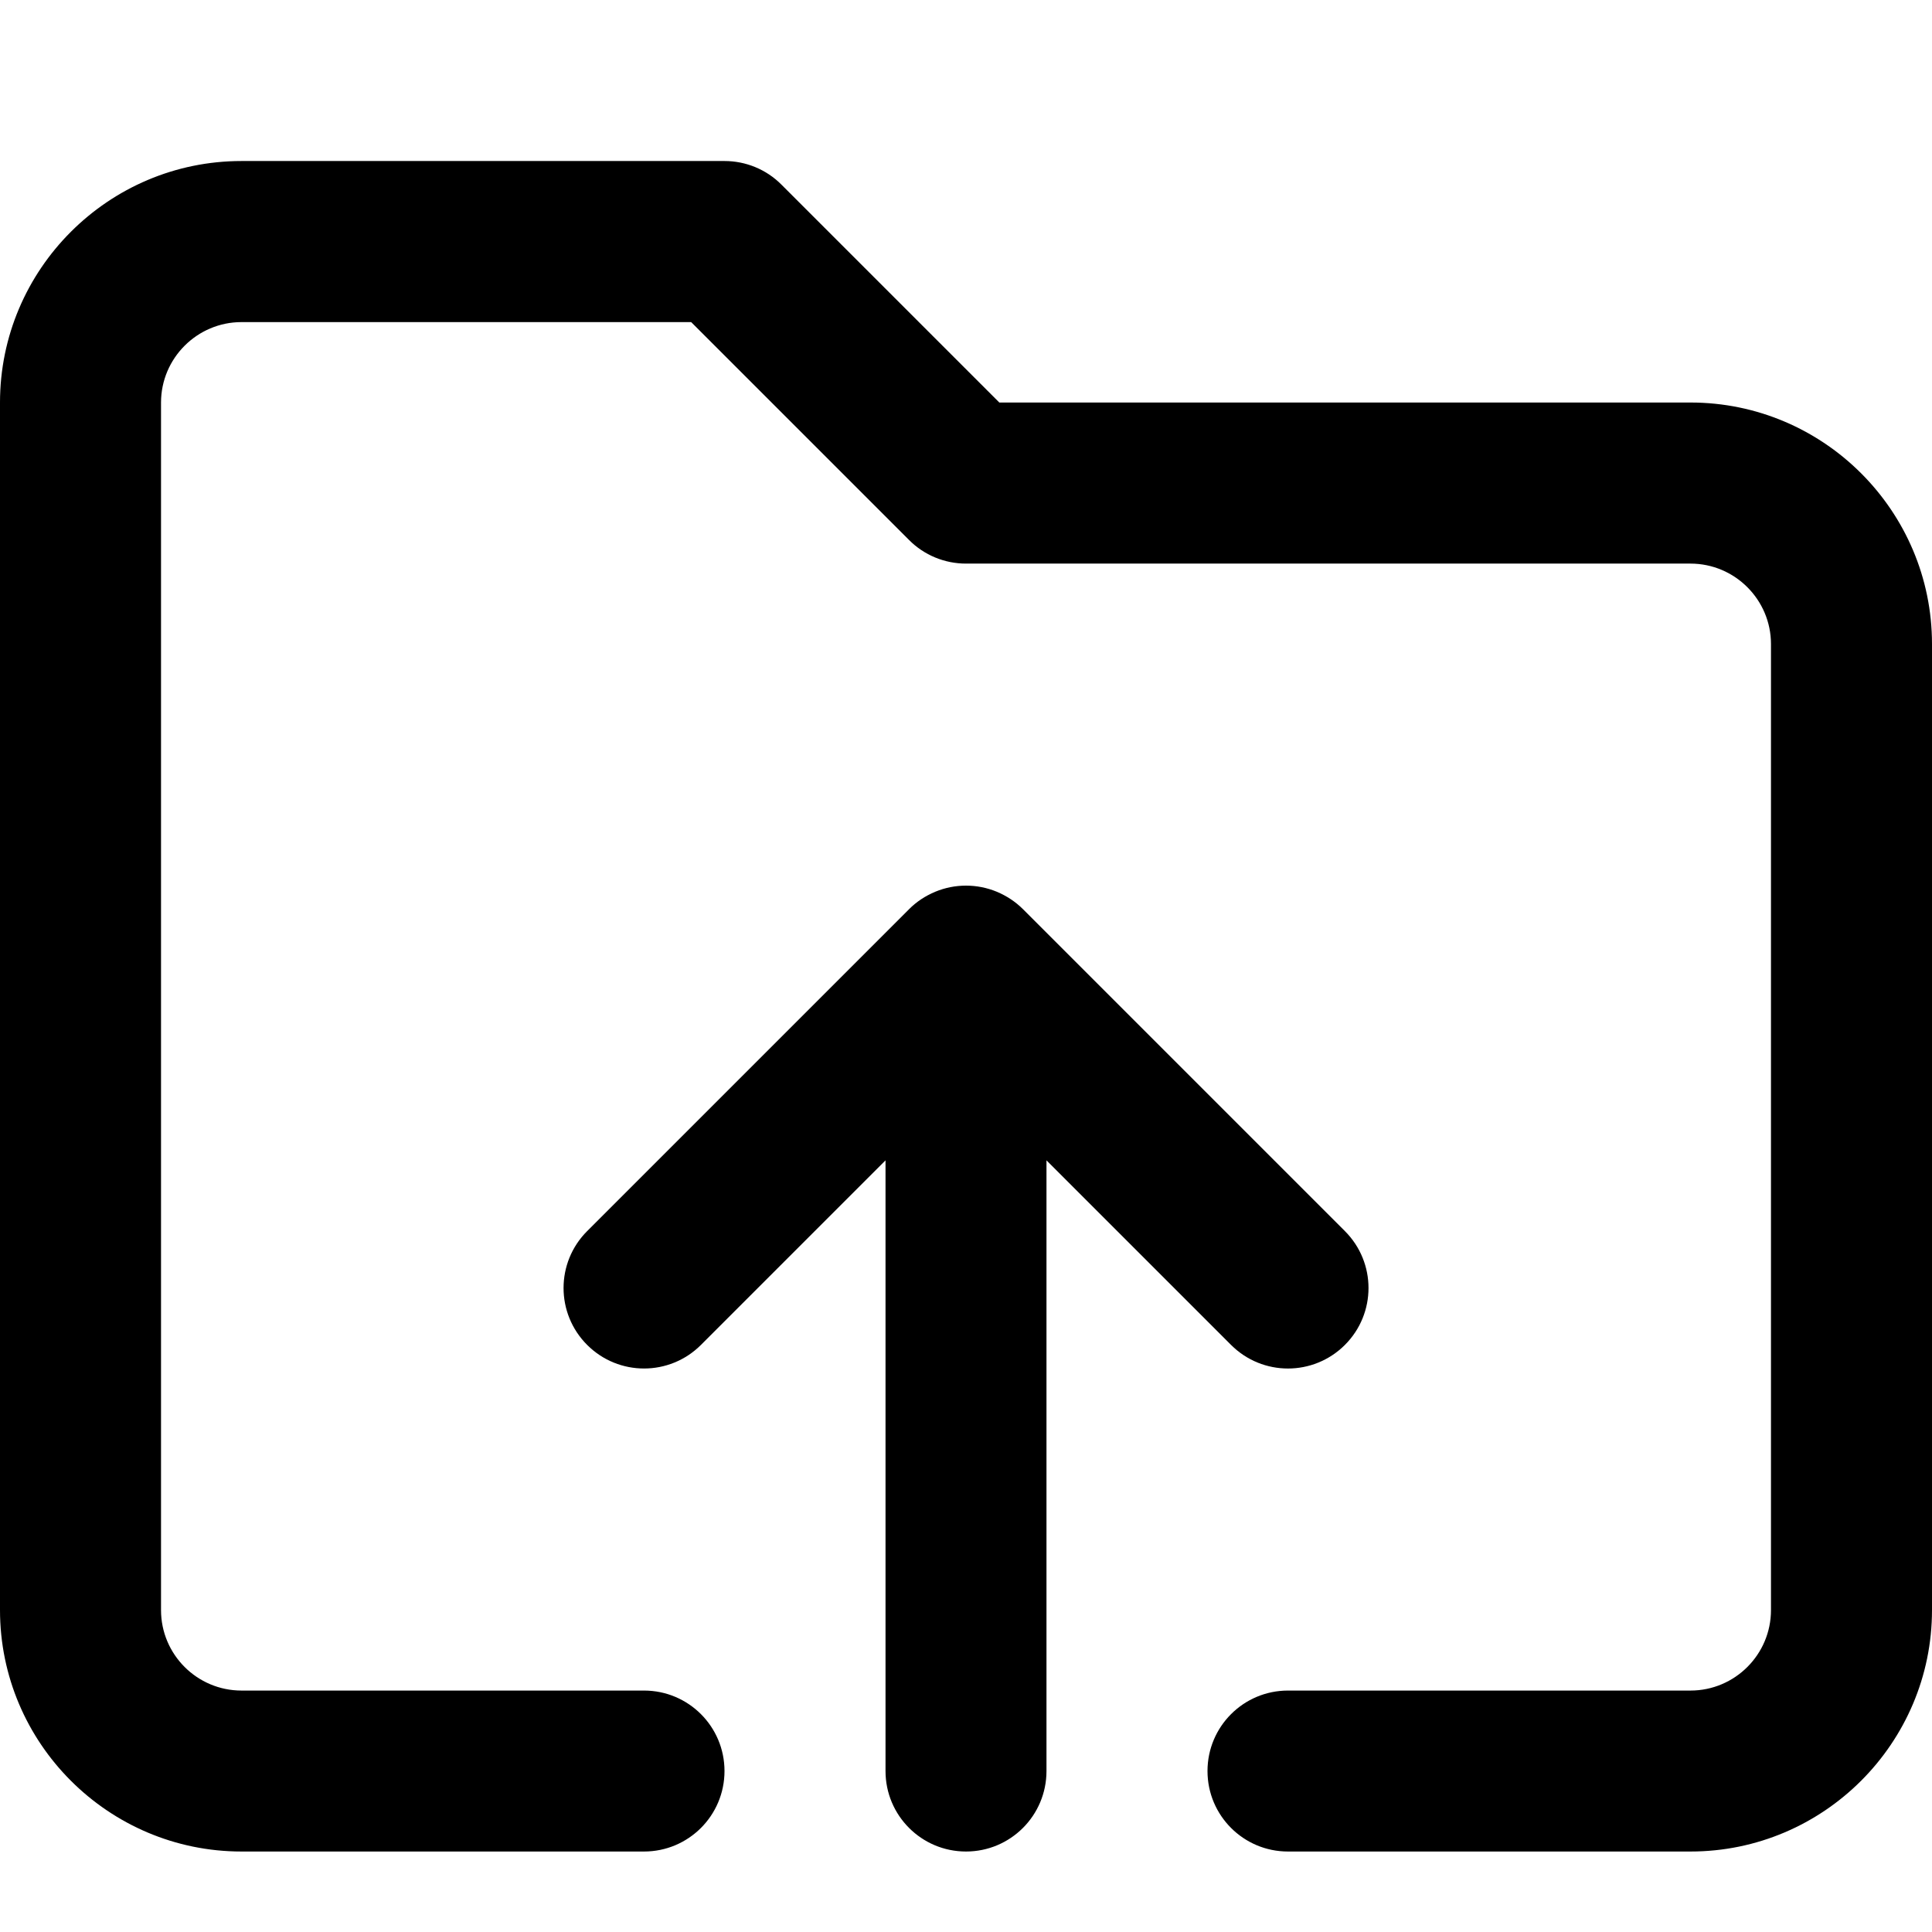 <!-- Generated by IcoMoon.io -->
<svg version="1.1" xmlns="http://www.w3.org/2000/svg" width="32" height="32" viewBox="0 0 32 32">
<title>folder-upload</title>
<path d="M21.333 22.667c0.341 0 0.683-0.131 0.943-0.391 0.521-0.521 0.521-1.364 0-1.885l-5.333-5.333c-0.123-0.123-0.271-0.22-0.433-0.288-0.327-0.135-0.693-0.135-1.019 0-0.163 0.068-0.311 0.165-0.433 0.288l-5.333 5.333c-0.521 0.521-0.521 1.364 0 1.885s1.364 0.521 1.885 0l3.057-3.057v10.115c0 0.737 0.597 1.333 1.333 1.333s1.333-0.596 1.333-1.333v-10.115l3.057 3.057c0.26 0.26 0.601 0.391 0.943 0.391zM28 6.667h-11.448l-3.609-3.609c-0.249-0.251-0.589-0.391-0.943-0.391h-8c-2.205 0-4 1.795-4 4v20c0 2.205 1.795 4 4 4h6.667c0.736 0 1.333-0.596 1.333-1.333s-0.597-1.333-1.333-1.333h-6.667c-0.735 0-1.333-0.597-1.333-1.333v-20c0-0.735 0.599-1.333 1.333-1.333h7.448l3.609 3.609c0.249 0.251 0.589 0.391 0.943 0.391h12c0.735 0 1.333 0.599 1.333 1.333v16c0 0.736-0.599 1.333-1.333 1.333h-6.667c-0.736 0-1.333 0.596-1.333 1.333s0.597 1.333 1.333 1.333h6.667c2.205 0 4-1.795 4-4v-16c0-2.205-1.795-4-4-4z"></path>
</svg>
